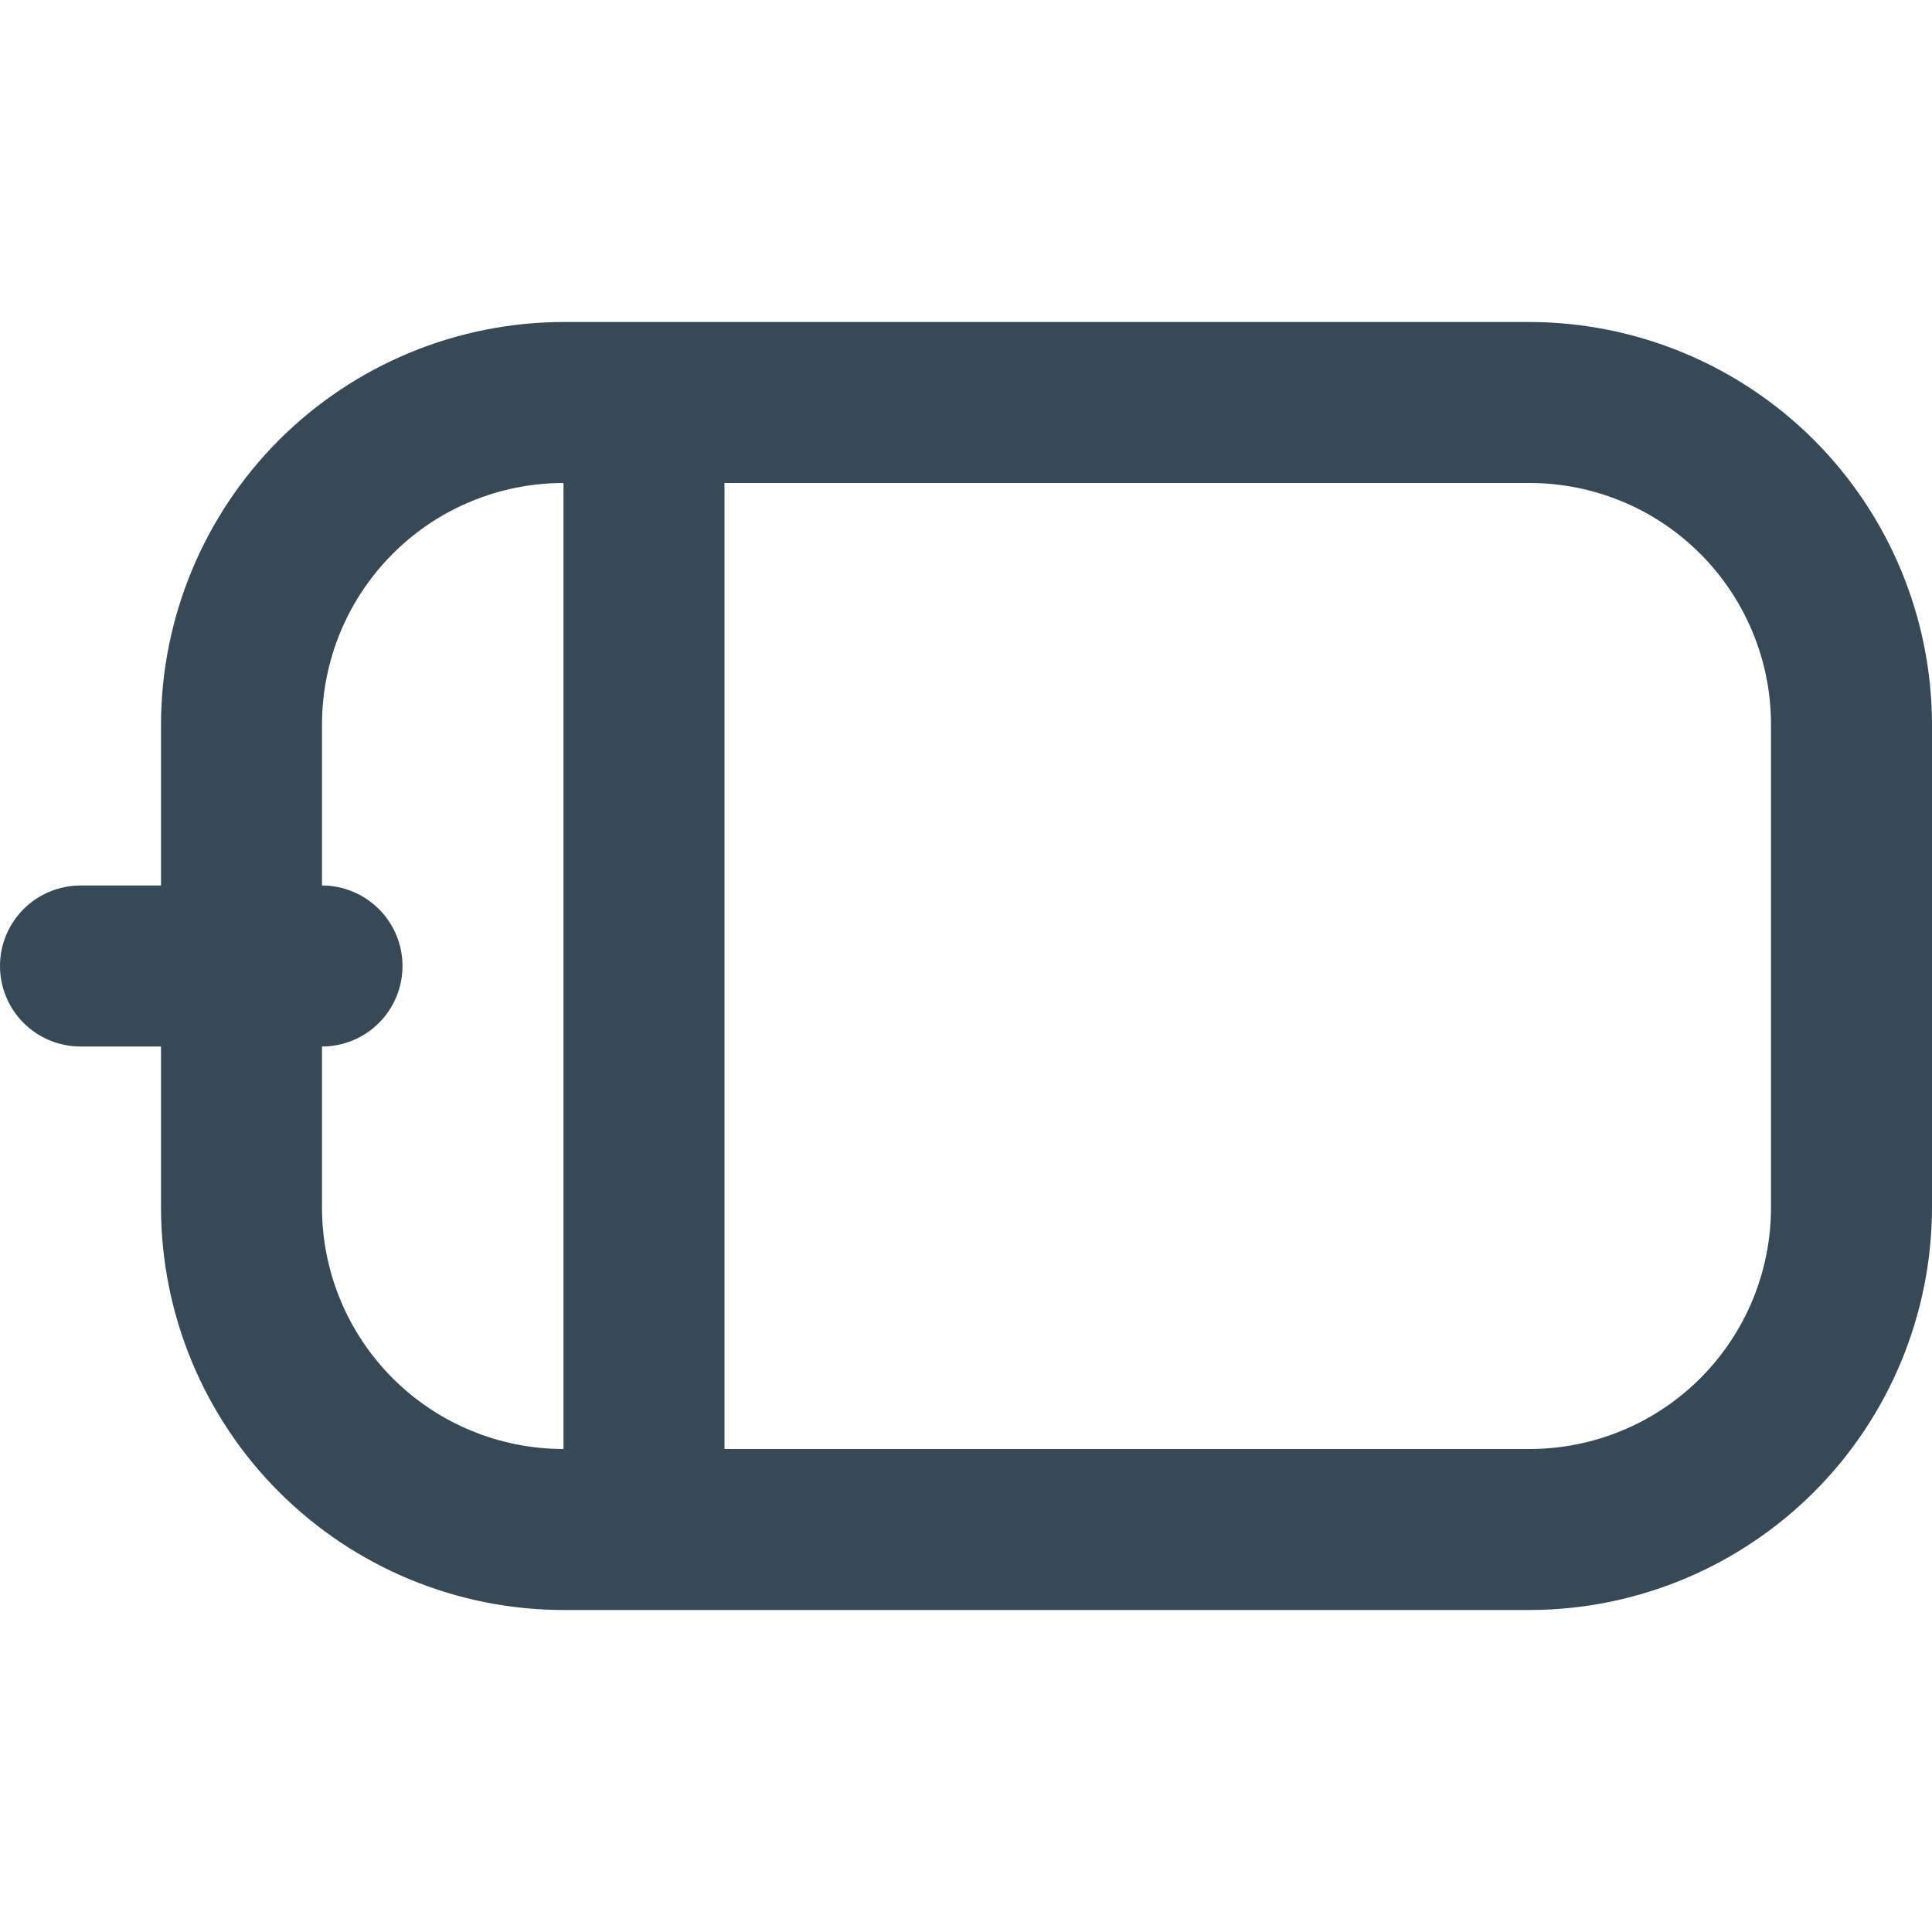 <svg width="24" height="24" viewBox="0 0 24 24" fill="none" xmlns="http://www.w3.org/2000/svg">
<path d="M19 4H7C5.674 4.002 4.404 4.529 3.466 5.466C2.529 6.404 2.002 7.675 2 9V11H1C0.735 11 0.48 11.106 0.293 11.293C0.105 11.481 0 11.735 0 12C0 12.265 0.105 12.52 0.293 12.707C0.48 12.895 0.735 13 1 13H2V15C2.002 16.326 2.529 17.597 3.466 18.534C4.404 19.471 5.674 19.999 7 20H19C20.326 19.999 21.596 19.471 22.534 18.534C23.471 17.597 23.998 16.326 24 15V9C23.998 7.675 23.471 6.404 22.534 5.466C21.596 4.529 20.326 4.002 19 4ZM4 15V13C4.265 13 4.52 12.895 4.707 12.707C4.895 12.52 5 12.265 5 12C5 11.735 4.895 11.481 4.707 11.293C4.52 11.106 4.265 11 4 11V9C4 8.205 4.316 7.442 4.879 6.879C5.441 6.316 6.204 6 7 6V18C6.204 18 5.441 17.684 4.879 17.122C4.316 16.559 4 15.796 4 15ZM22 15C22 15.796 21.684 16.559 21.121 17.122C20.559 17.684 19.796 18 19 18H9V6H19C19.796 6 20.559 6.316 21.121 6.879C21.684 7.442 22 8.205 22 9V15Z" fill="#374957"/>
</svg>
